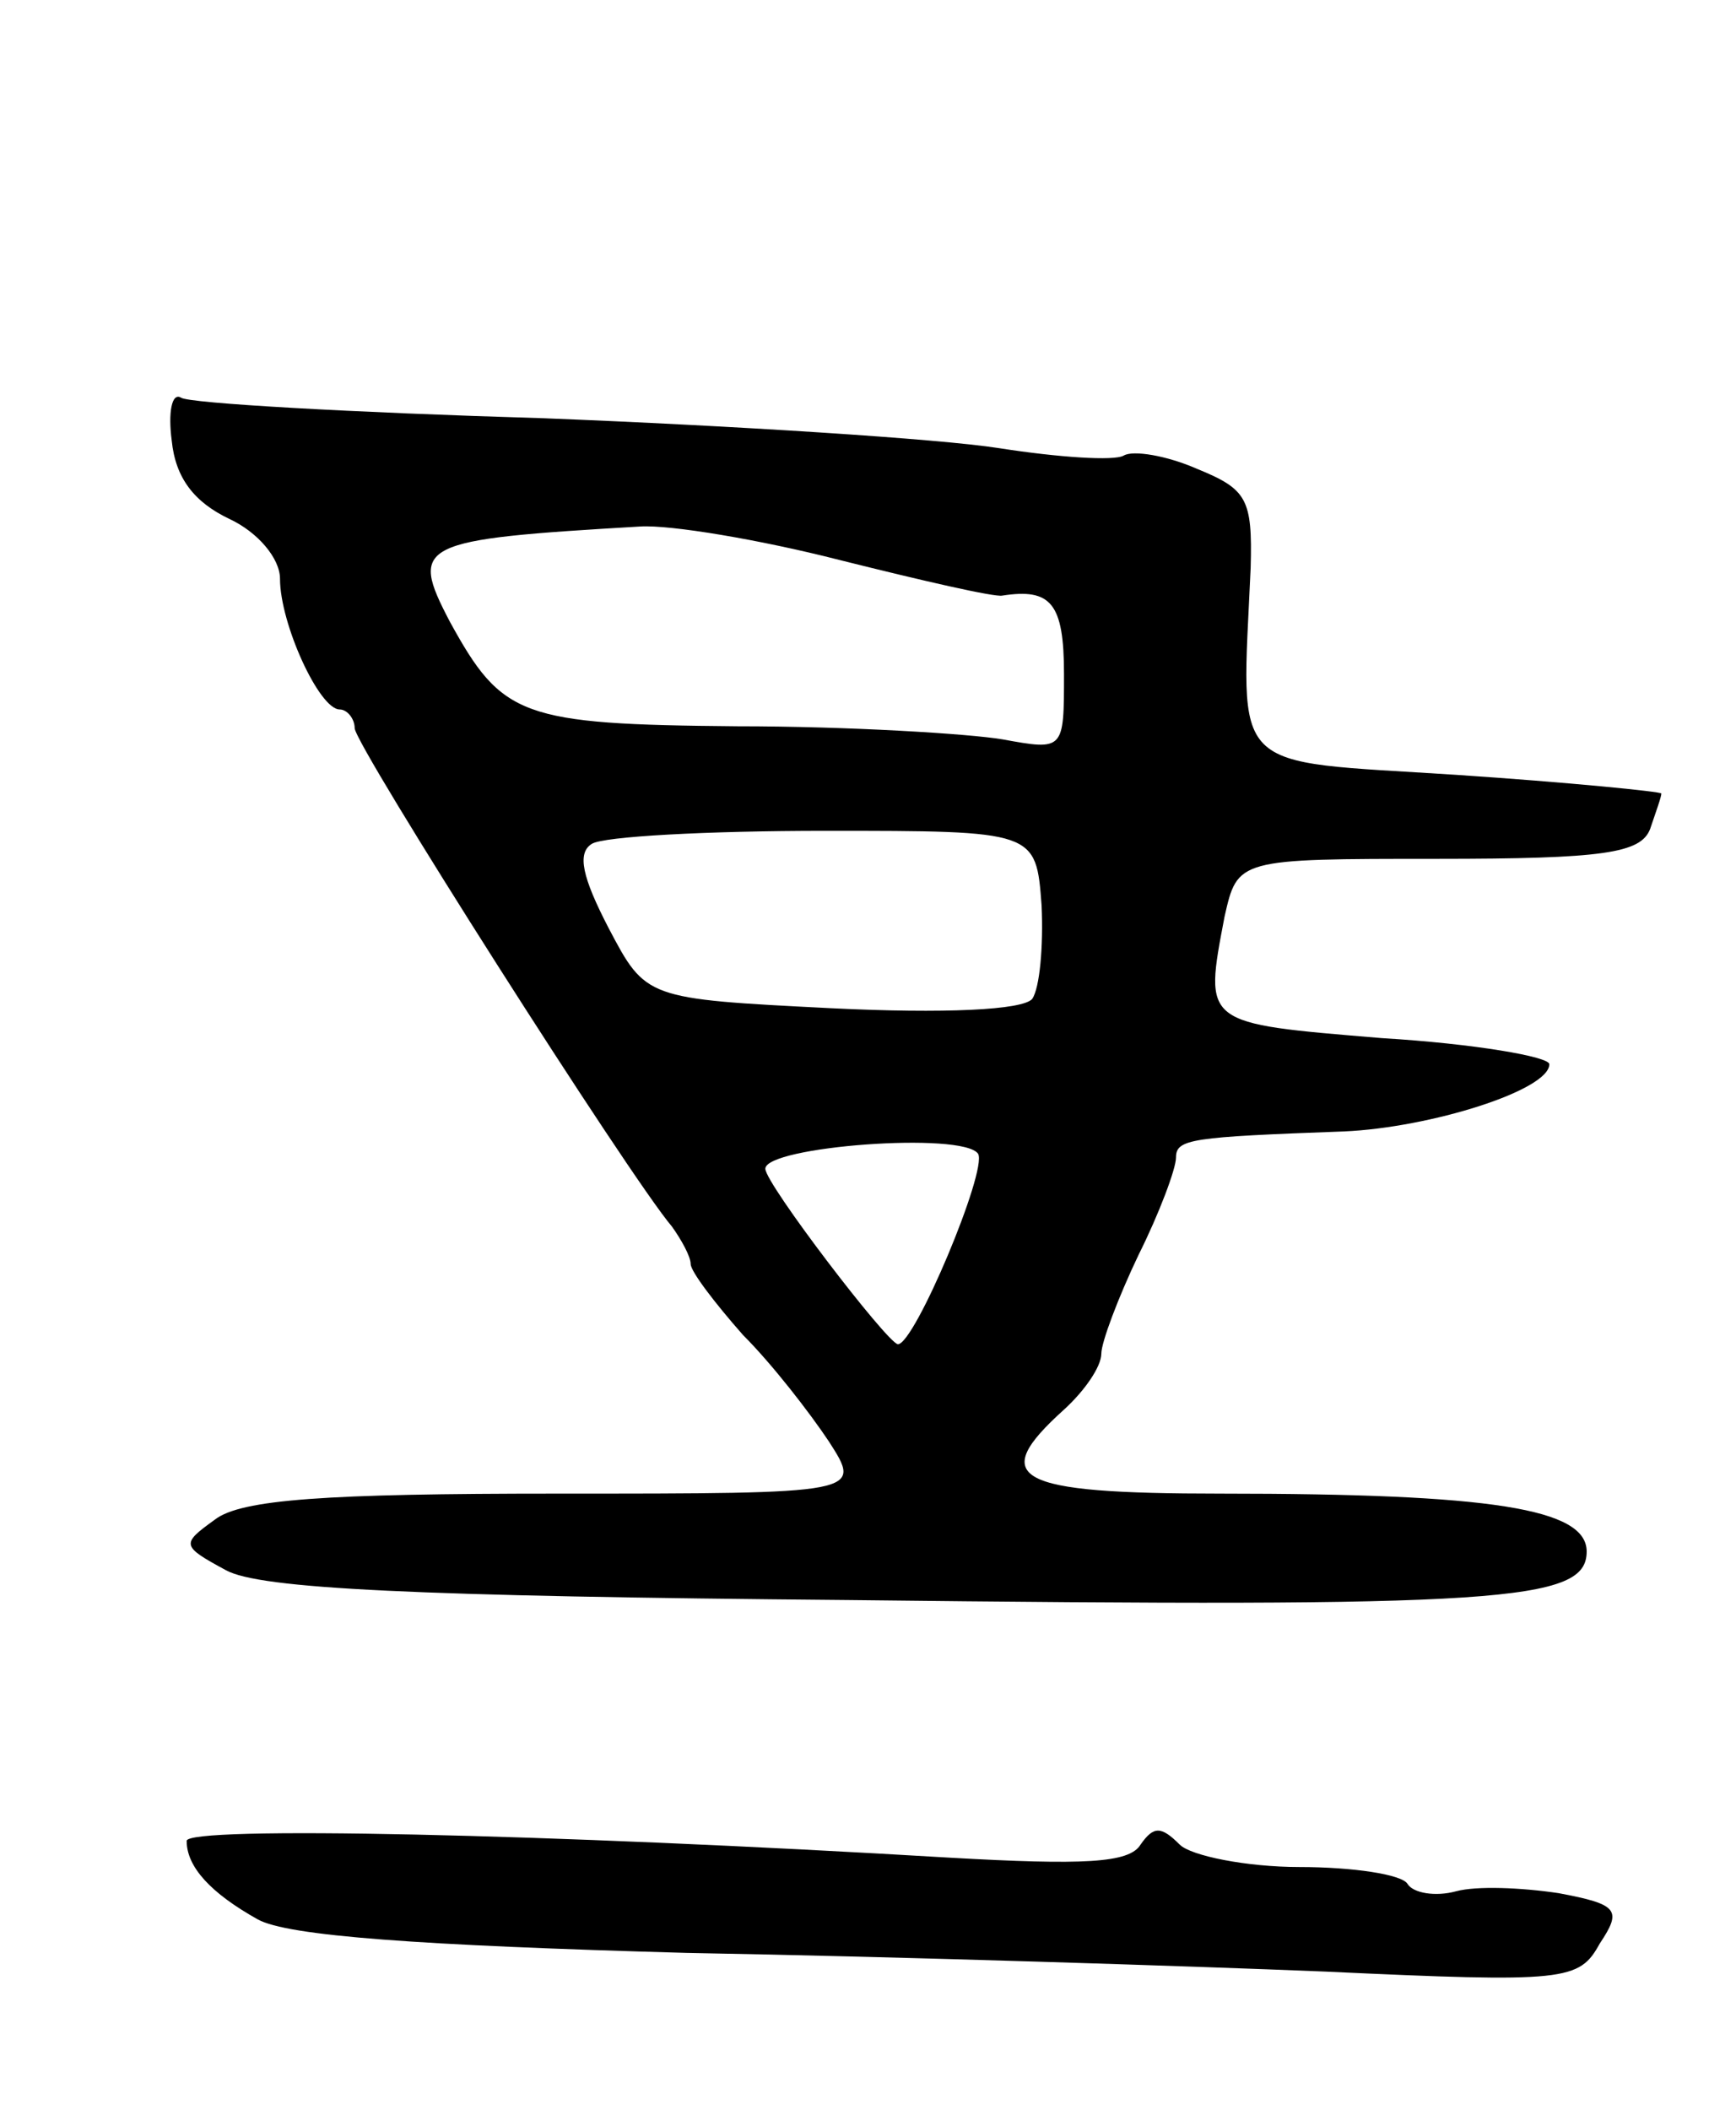 <svg version="1.0" xmlns="http://www.w3.org/2000/svg"
 width="93pt" height="113pt" viewBox="0 0 93 113"
 preserveAspectRatio="xMidYMid meet">
<g transform="translate(0,113) scale(0.1,-0.1)"
fill="#000000" stroke="none">
<path d="M92 894 c2 -20 12 -33 31 -42 15 -7 27 -21 27 -32 0 -24 21 -70 32
-70 4 0 8 -5 8 -10 0 -9 147 -240 170 -267 5 -7 10 -16 10 -20 0 -4 13 -21 28
-38 16 -16 36 -42 46 -57 18 -28 18 -28 -146 -28 -123 0 -169 -3 -183 -14 -18
-13 -18 -14 6 -27 18 -10 101 -14 334 -16 350 -4 395 -1 395 26 0 23 -51 31
-196 31 -111 0 -125 8 -84 45 11 10 20 23 20 30 0 6 9 30 20 53 11 22 20 46
20 52 0 10 8 11 90 14 46 2 110 22 110 36 0 4 -40 11 -90 14 -96 8 -95 7 -84
65 7 31 7 31 114 31 89 0 109 3 114 16 3 9 6 17 6 19 0 1 -50 6 -110 10 -123
8 -115 -1 -110 111 1 37 -2 42 -29 53 -16 7 -34 10 -39 7 -5 -3 -35 -1 -67 4
-32 5 -142 12 -244 16 -102 3 -190 8 -194 11 -5 3 -7 -8 -5 -23z m358 -64 c44
-11 83 -20 87 -19 26 4 33 -4 33 -42 0 -41 0 -41 -33 -35 -18 3 -82 7 -142 7
-116 1 -126 5 -154 56 -22 42 -17 44 102 51 16 1 64 -7 107 -18z m108 -185 c1
-22 -1 -44 -5 -50 -5 -6 -47 -8 -108 -5 -99 5 -99 5 -119 43 -14 27 -17 40 -9
45 6 4 62 7 125 7 113 0 113 0 116 -40z m-34 -133 c5 -9 -34 -102 -43 -102 -6
1 -71 86 -71 94 0 12 106 20 114 8z"/>
<path d="M100 144 c0 -14 13 -28 38 -42 16 -9 87 -14 230 -18 114 -2 268 -7
342 -10 129 -6 136 -5 147 15 12 18 10 21 -22 27 -20 3 -44 4 -55 1 -11 -3
-23 -1 -26 4 -3 5 -29 9 -58 9 -28 0 -58 6 -64 12 -10 10 -14 10 -21 0 -6 -10
-31 -11 -102 -7 -218 13 -409 17 -409 9z"/>
</g>
</svg>
